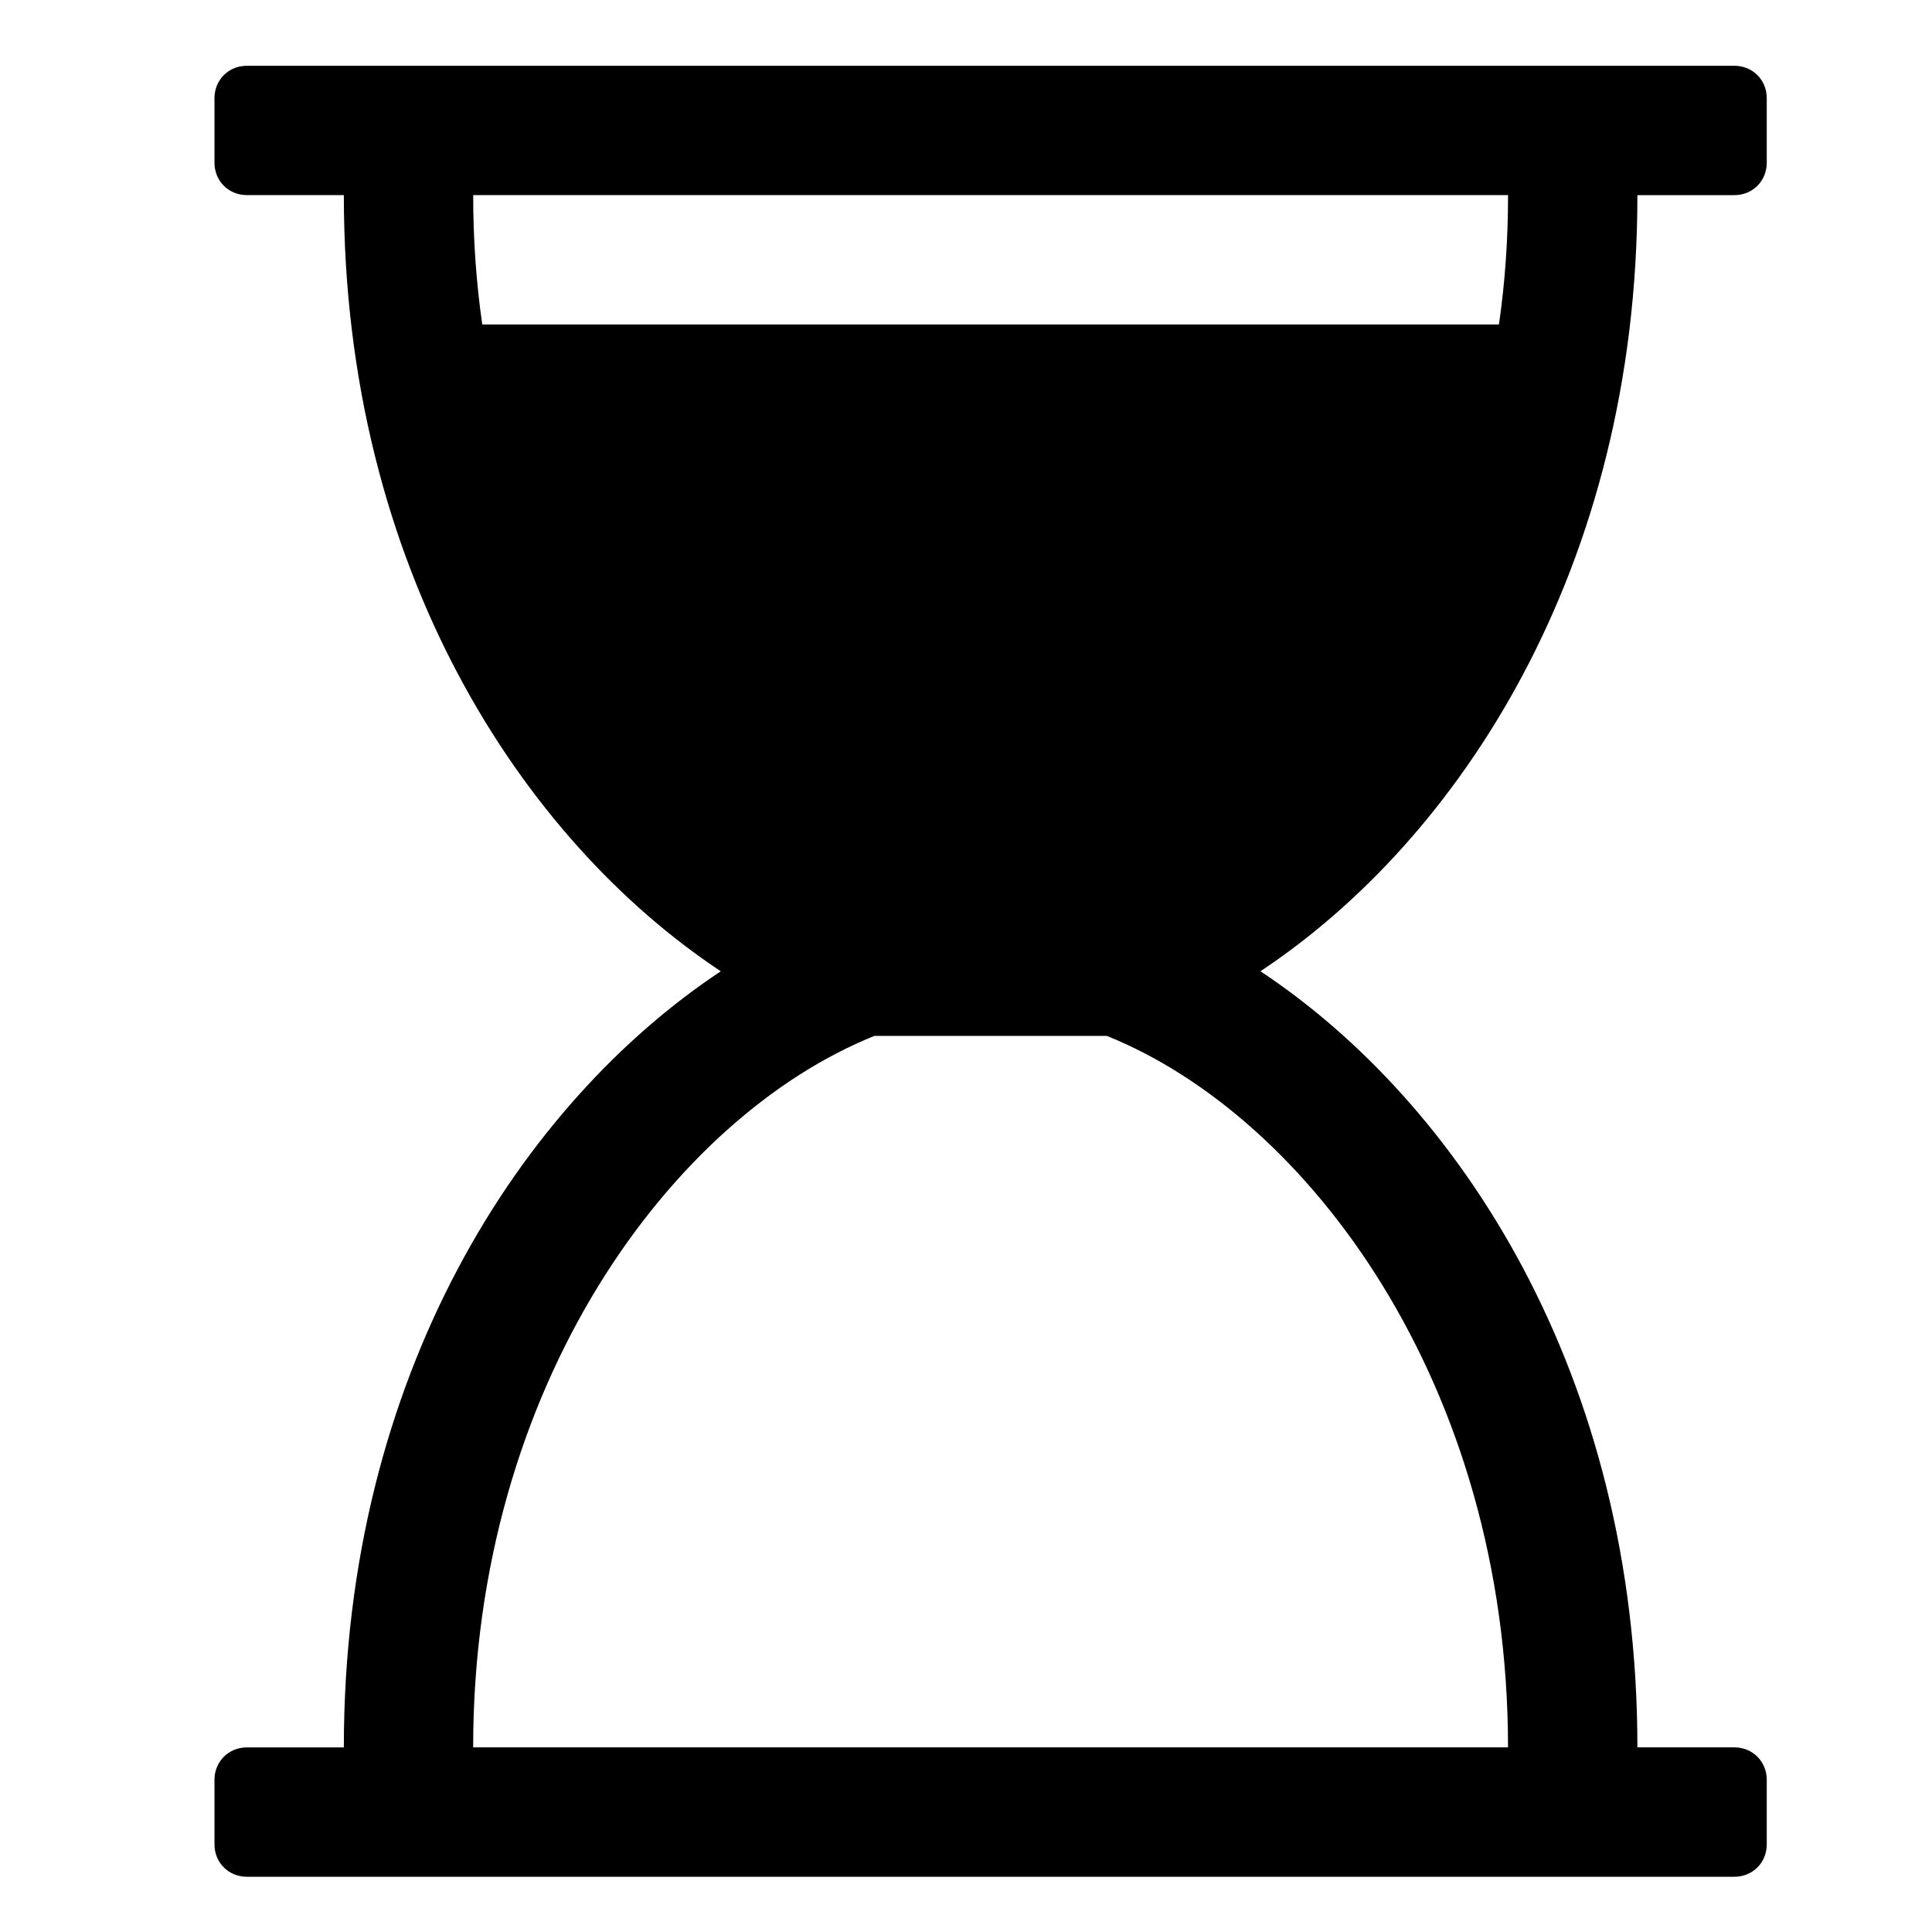 <?xml version="1.0" encoding="utf-8"?>
<!-- Generator: Adobe Illustrator 16.0.0, SVG Export Plug-In . SVG Version: 6.00 Build 0)  -->
<!DOCTYPE svg PUBLIC "-//W3C//DTD SVG 1.1//EN" "http://www.w3.org/Graphics/SVG/1.1/DTD/svg11.dtd">
<svg version="1.1" id="Layer_1" xmlns="http://www.w3.org/2000/svg" xmlns:xlink="http://www.w3.org/1999/xlink" x="0px" y="0px"
	 width="64px" height="64px" viewBox="0 0 64 64" enable-background="new 0 0 64 64" xml:space="preserve">
<g>
	<path d="M41.754,32.174c6.562,4.352,12.487,13.324,12.487,25.71h3.214c0.603,0,1.071,0.469,1.071,1.072V61.1
		c0,0.602-0.469,1.07-1.071,1.07H8.176c-0.603,0-1.071-0.469-1.071-1.07v-2.143c0-0.604,0.469-1.072,1.071-1.072h3.214
		c0-12.387,5.926-21.358,12.487-25.71C17.315,27.822,11.39,18.85,11.39,6.463H8.176c-0.603,0-1.071-0.469-1.071-1.071V3.25
		c0-0.603,0.469-1.071,1.071-1.071h49.279c0.603,0,1.071,0.469,1.071,1.071v2.143c0,0.603-0.469,1.071-1.071,1.071h-3.214
		C54.241,18.85,48.315,27.822,41.754,32.174z M15.675,6.463c0,1.473,0.101,2.913,0.301,4.285h33.678
		c0.201-1.373,0.302-2.812,0.302-4.285H15.675z M36.666,34.316h-7.701c-6.662,2.679-13.291,11.551-13.291,23.568h34.281
		C49.956,45.867,43.328,36.995,36.666,34.316z"/>
</g>
</svg>
